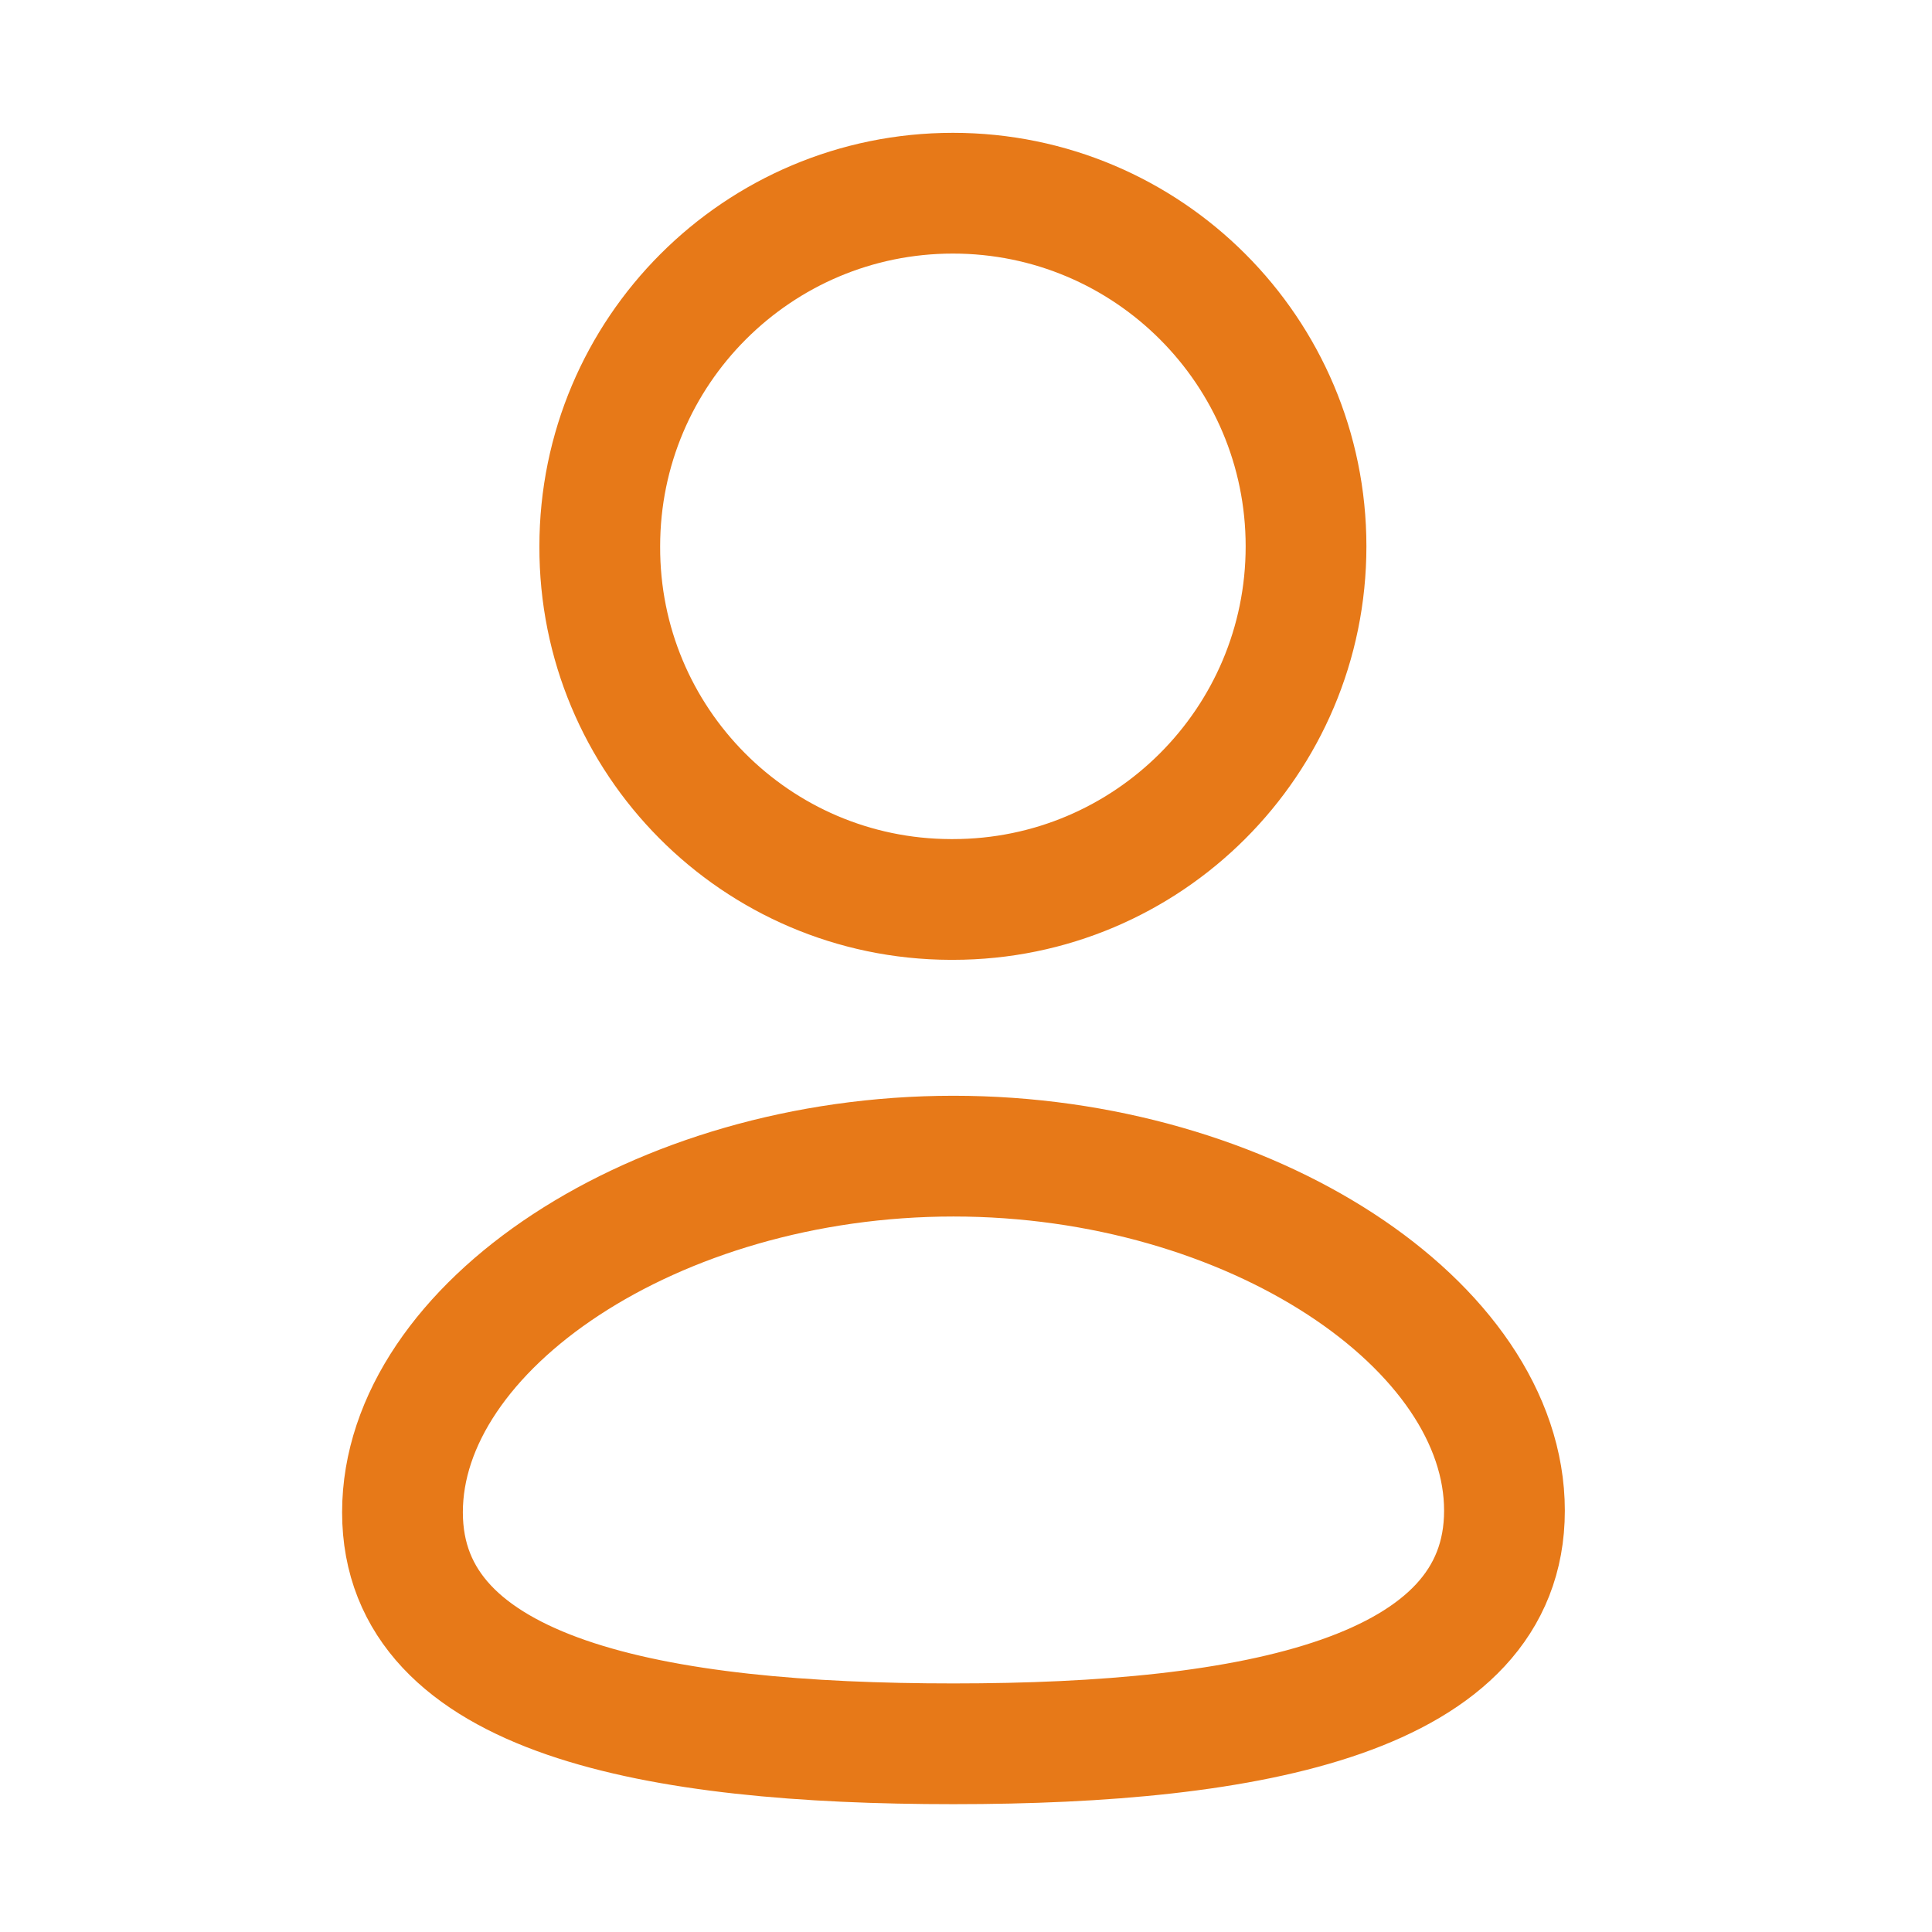     <svg width="34" height="34" viewBox="0 0 34 34" fill="none" xmlns="http://www.w3.org/2000/svg">
    <path fill-rule="evenodd" clip-rule="evenodd" d="M16.78 30.688C11.55 30.688 7.083 29.874 7.083 26.614C7.083 23.355 11.521 20.346 16.78 20.346C22.01 20.346 26.476 23.326 26.476 26.585C26.476 29.843 22.038 30.688 16.78 30.688Z" stroke="#E77918" stroke-width="2.125" stroke-linecap="round" stroke-linejoin="round"/>
    <path fill-rule="evenodd" clip-rule="evenodd" d="M16.77 15.829C20.202 15.829 22.984 13.047 22.984 9.615C22.984 6.183 20.202 3.4 16.77 3.4C13.338 3.4 10.555 6.183 10.555 9.615C10.543 13.036 13.306 15.818 16.726 15.829C16.742 15.829 16.756 15.829 16.77 15.829Z" stroke="#E77918" stroke-width="2.125" stroke-linecap="round" stroke-linejoin="round"/>
    </svg>



